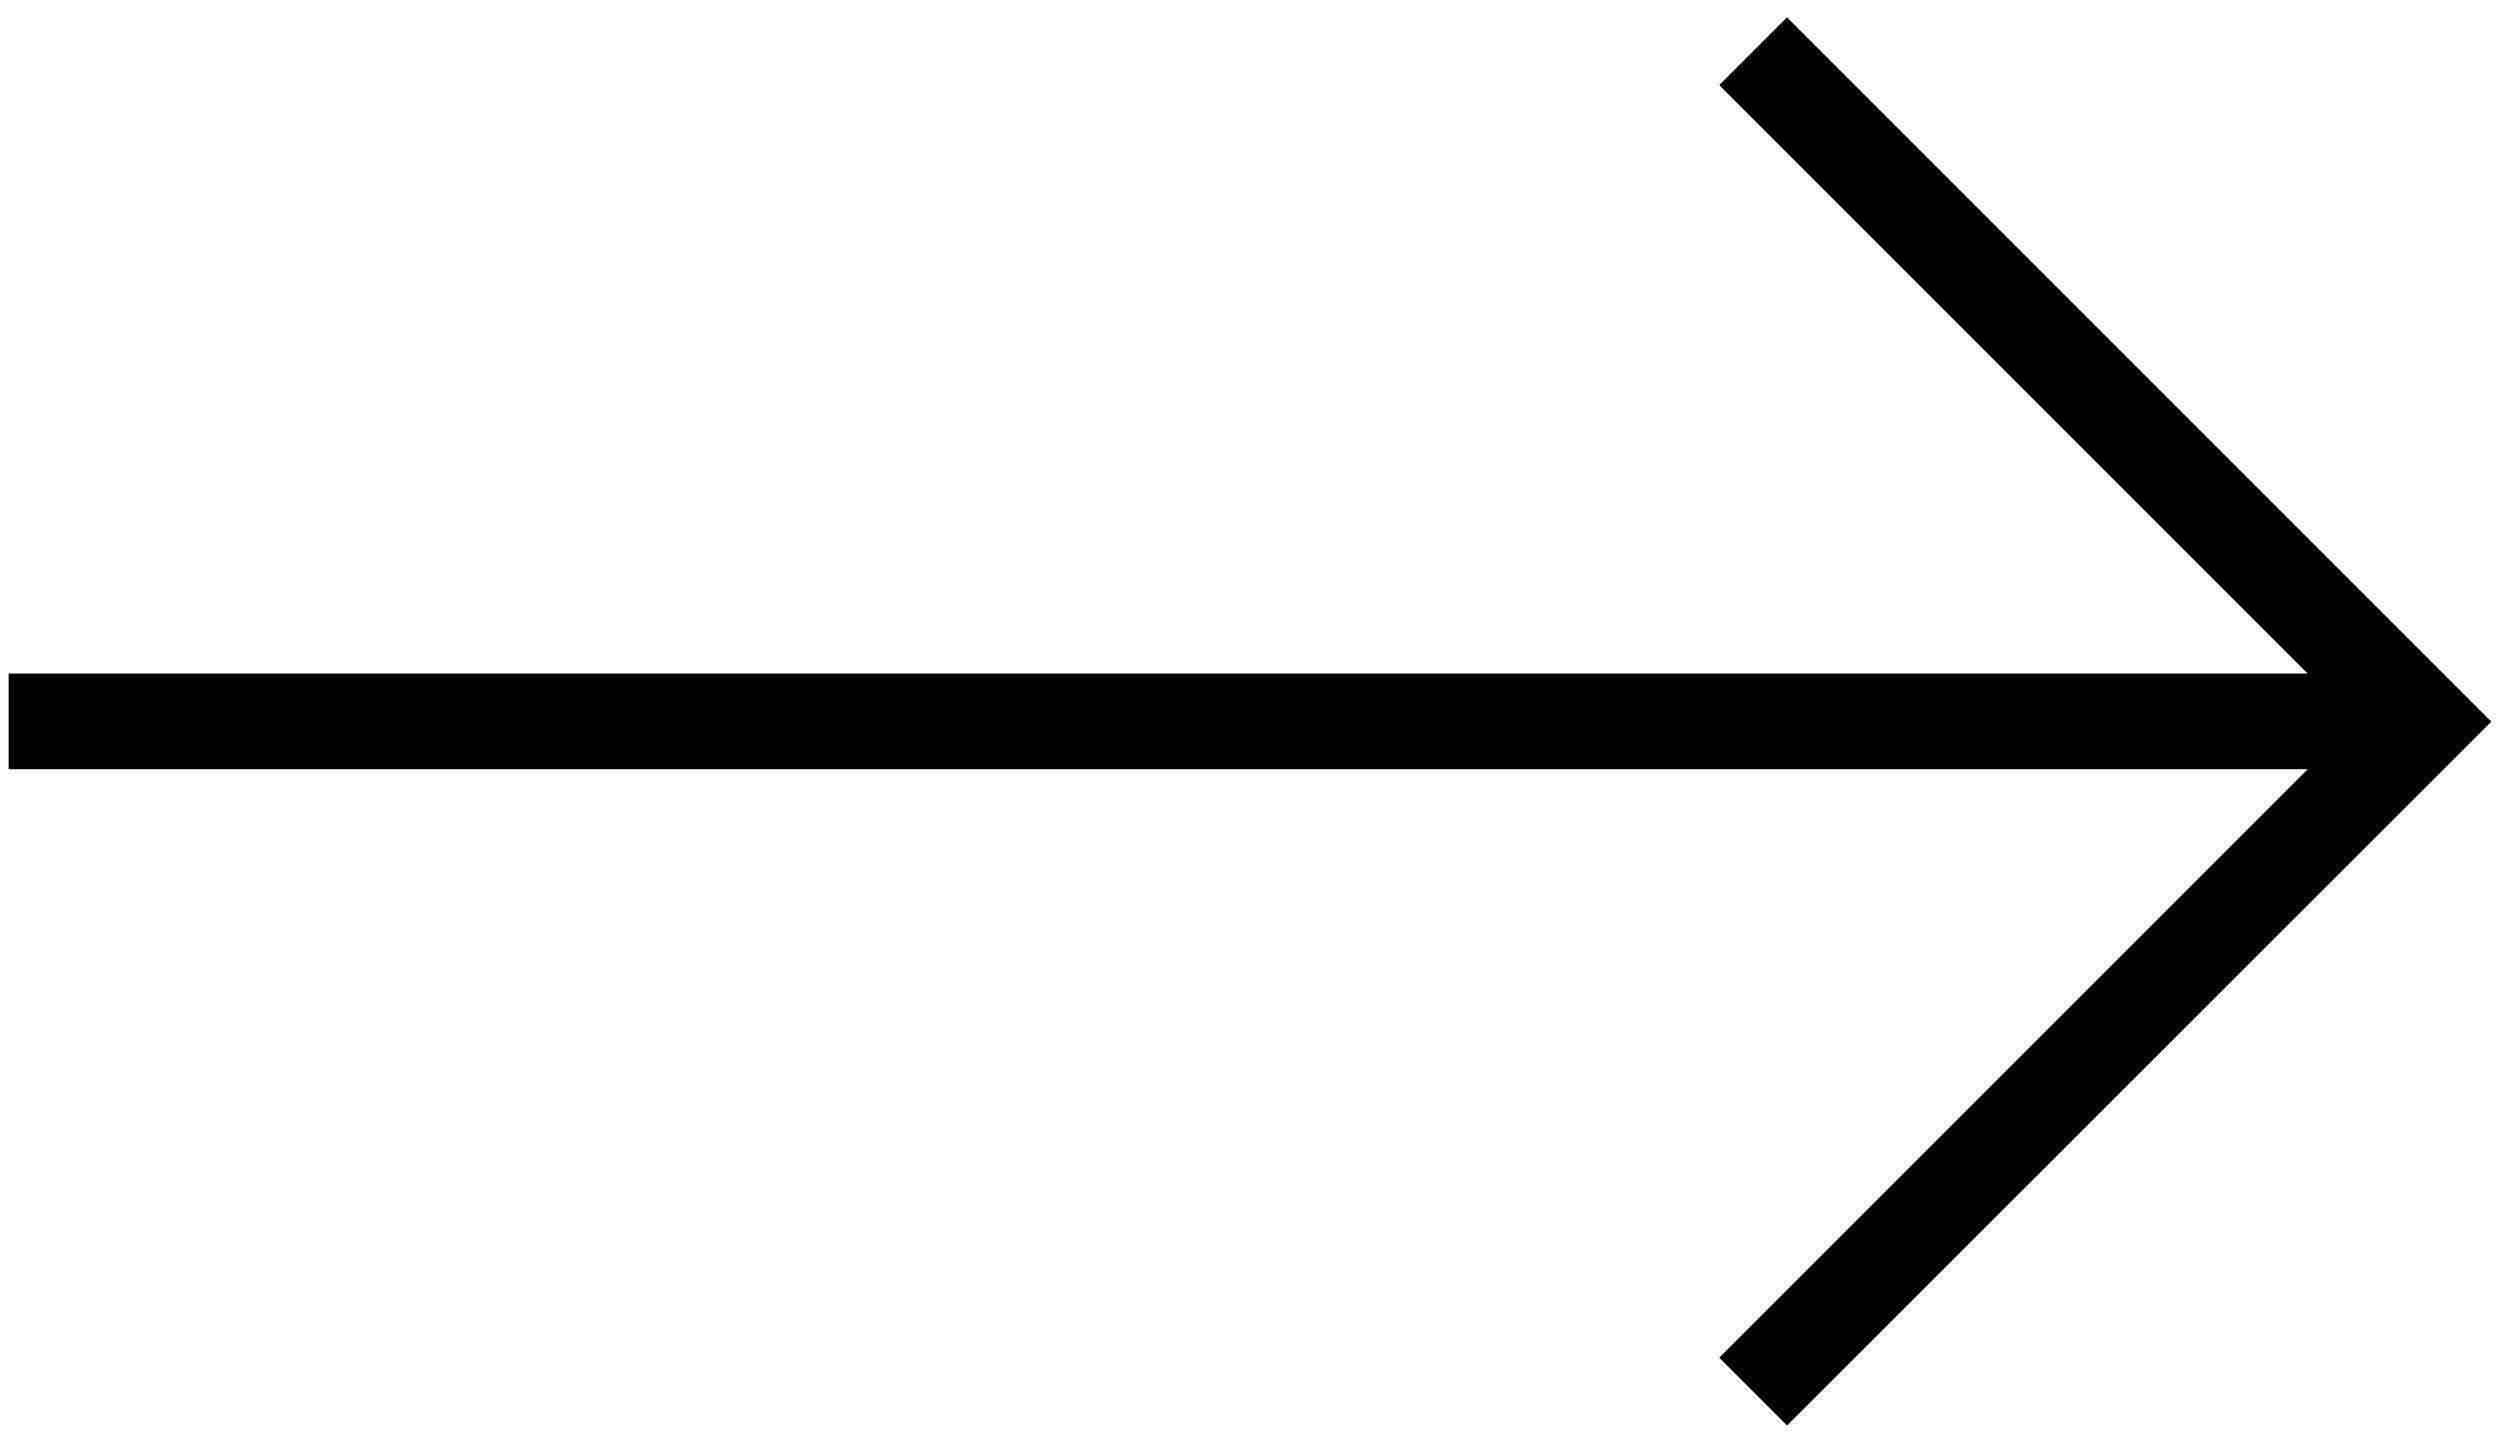 <svg id="Layer_1" data-name="Layer 1" xmlns="http://www.w3.org/2000/svg" viewBox="0 0 52 30"><title>arrow-big</title><polygon points="37.17 0.36 35.76 1.77 48 14.01 0.18 14.01 0.18 16 48 16 35.76 28.24 37.17 29.65 51.82 15.01 37.17 0.36"/></svg>